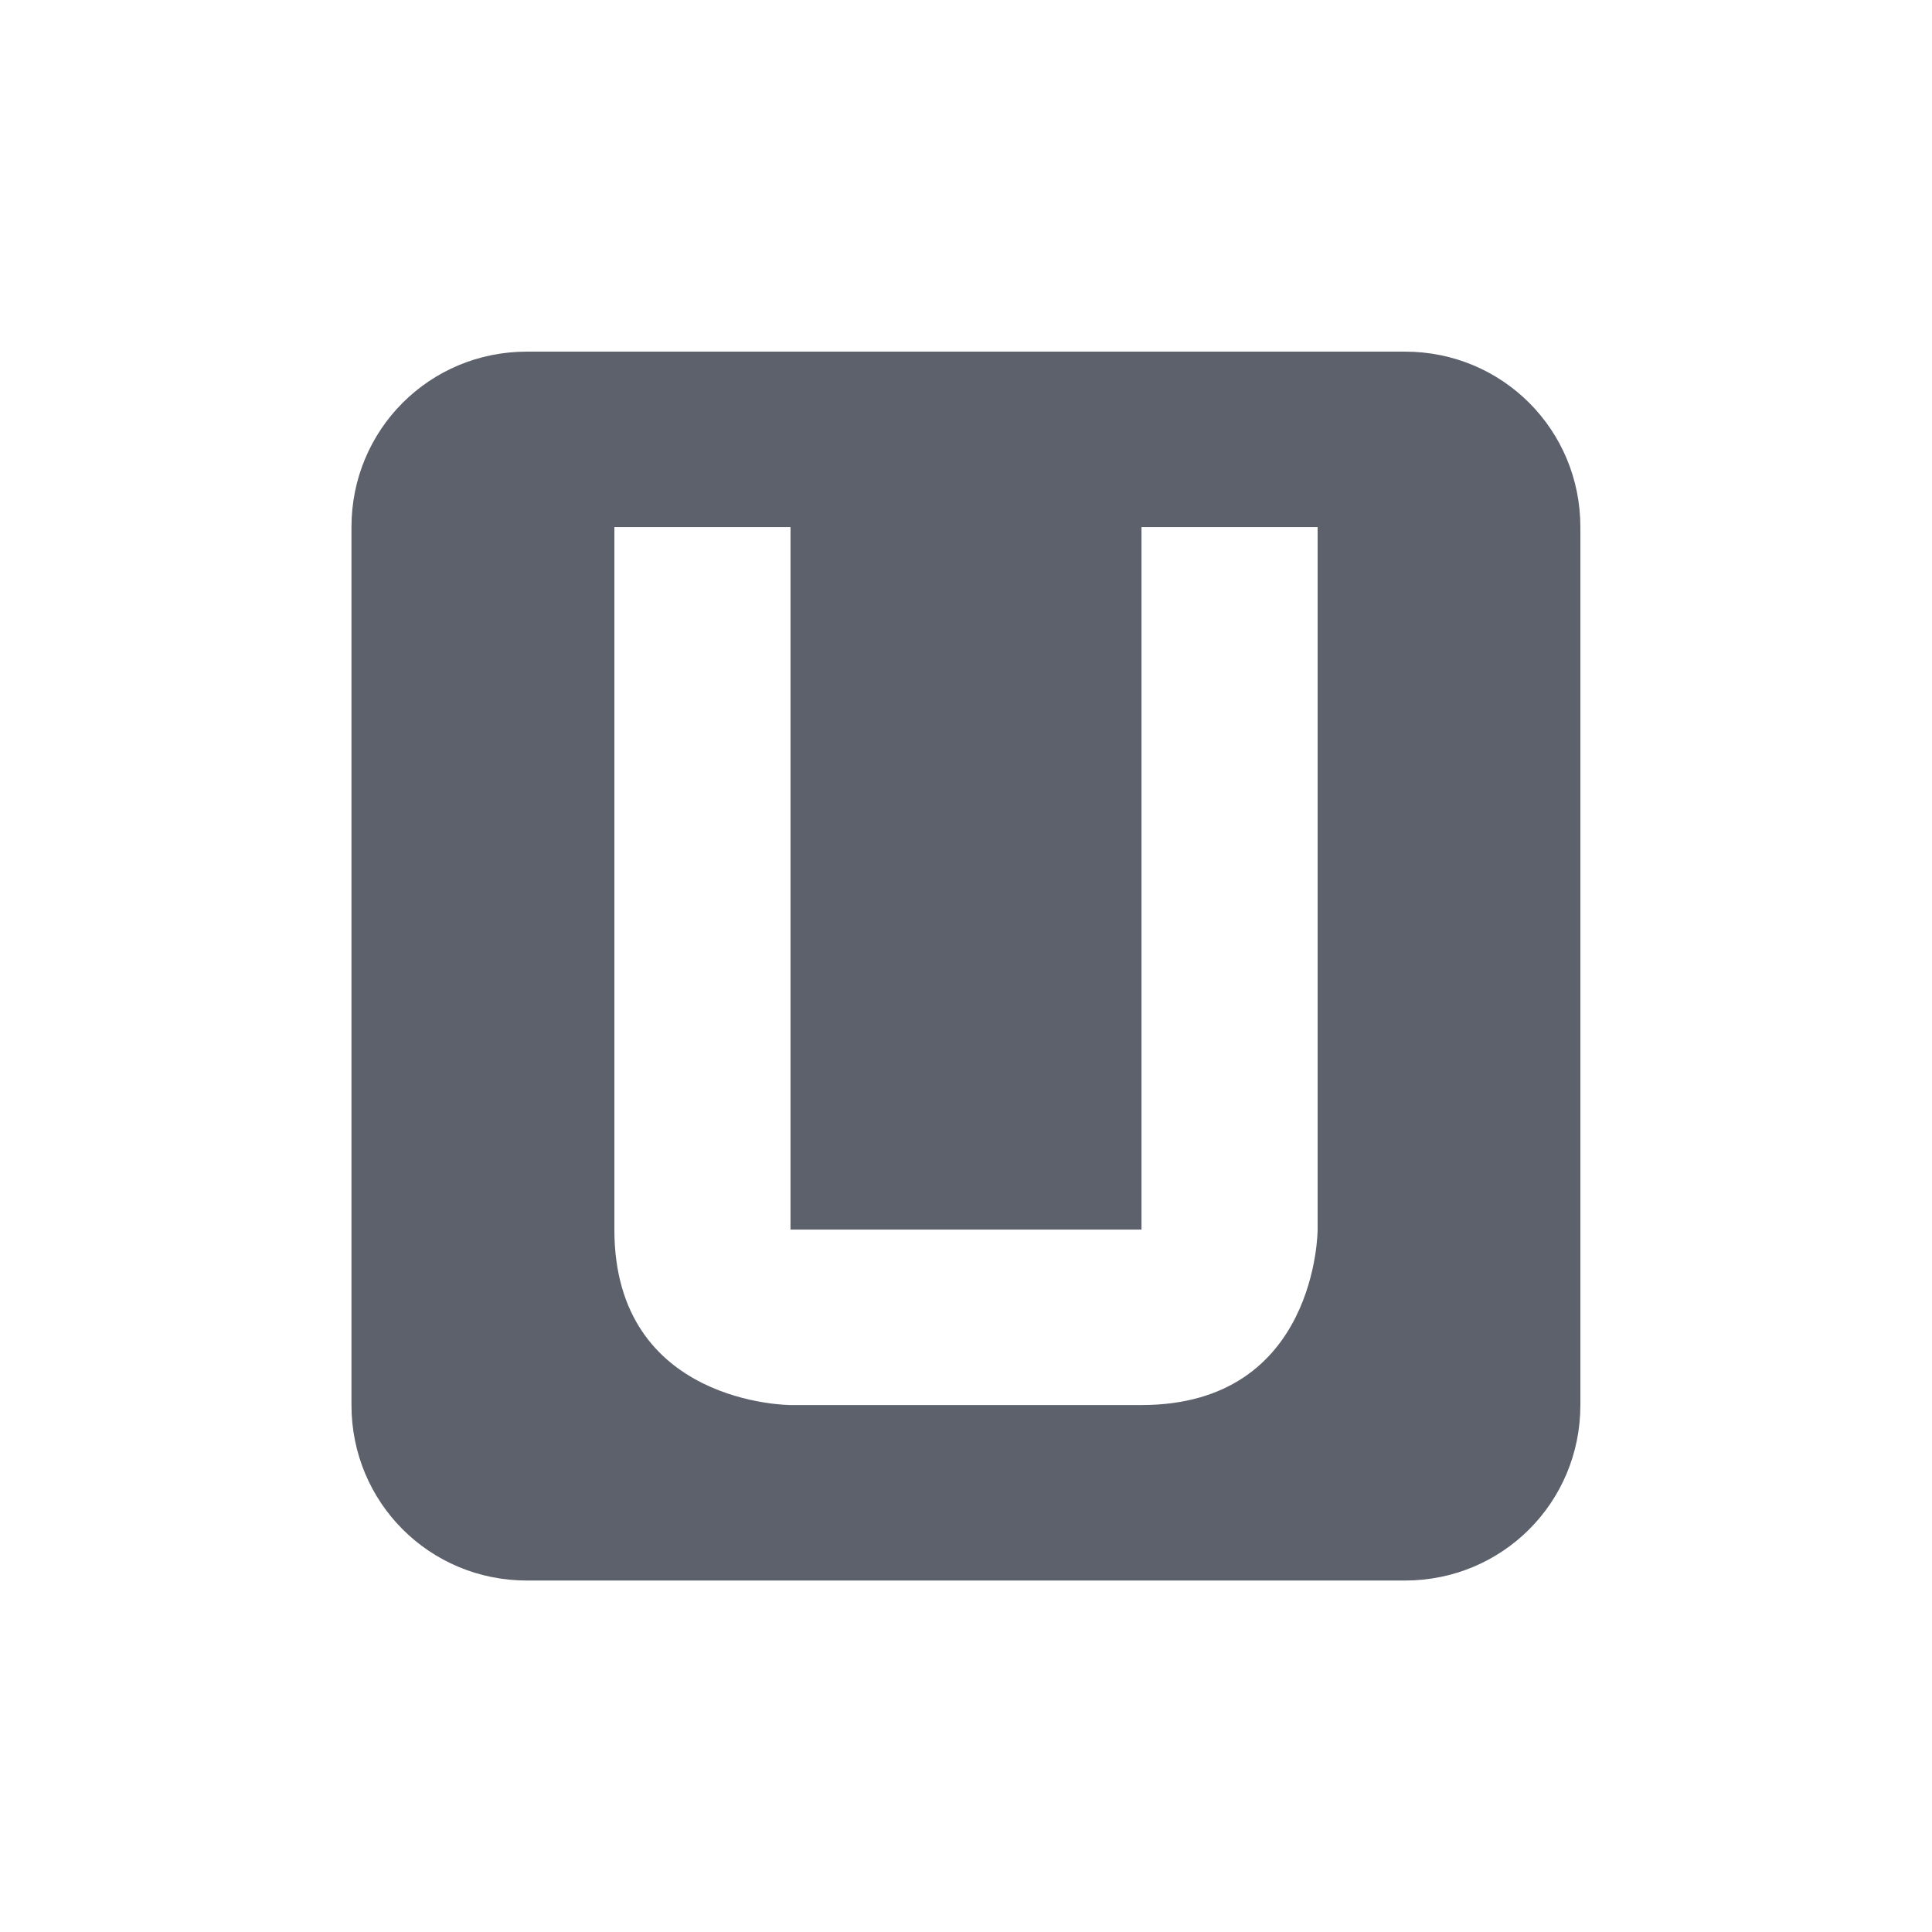 <svg height="12pt" viewBox="0 0 12 12" width="12pt" xmlns="http://www.w3.org/2000/svg"><path d="m3.273 2.184c-.605 0-1.09.484-1.09 1.09v5.453c0 .605.484 1.09 1.09 1.09h5.453c.605 0 1.09-.484 1.09-1.09v-5.453c0-.605-.484-1.09-1.09-1.09zm.543 1.09h1.094v4.363h2.18v-4.363h1.094v4.363s0 1.09-1.094 1.09h-2.18s-1.094 0-1.094-1.09zm0 0" fill="#5c616c"/></svg>
